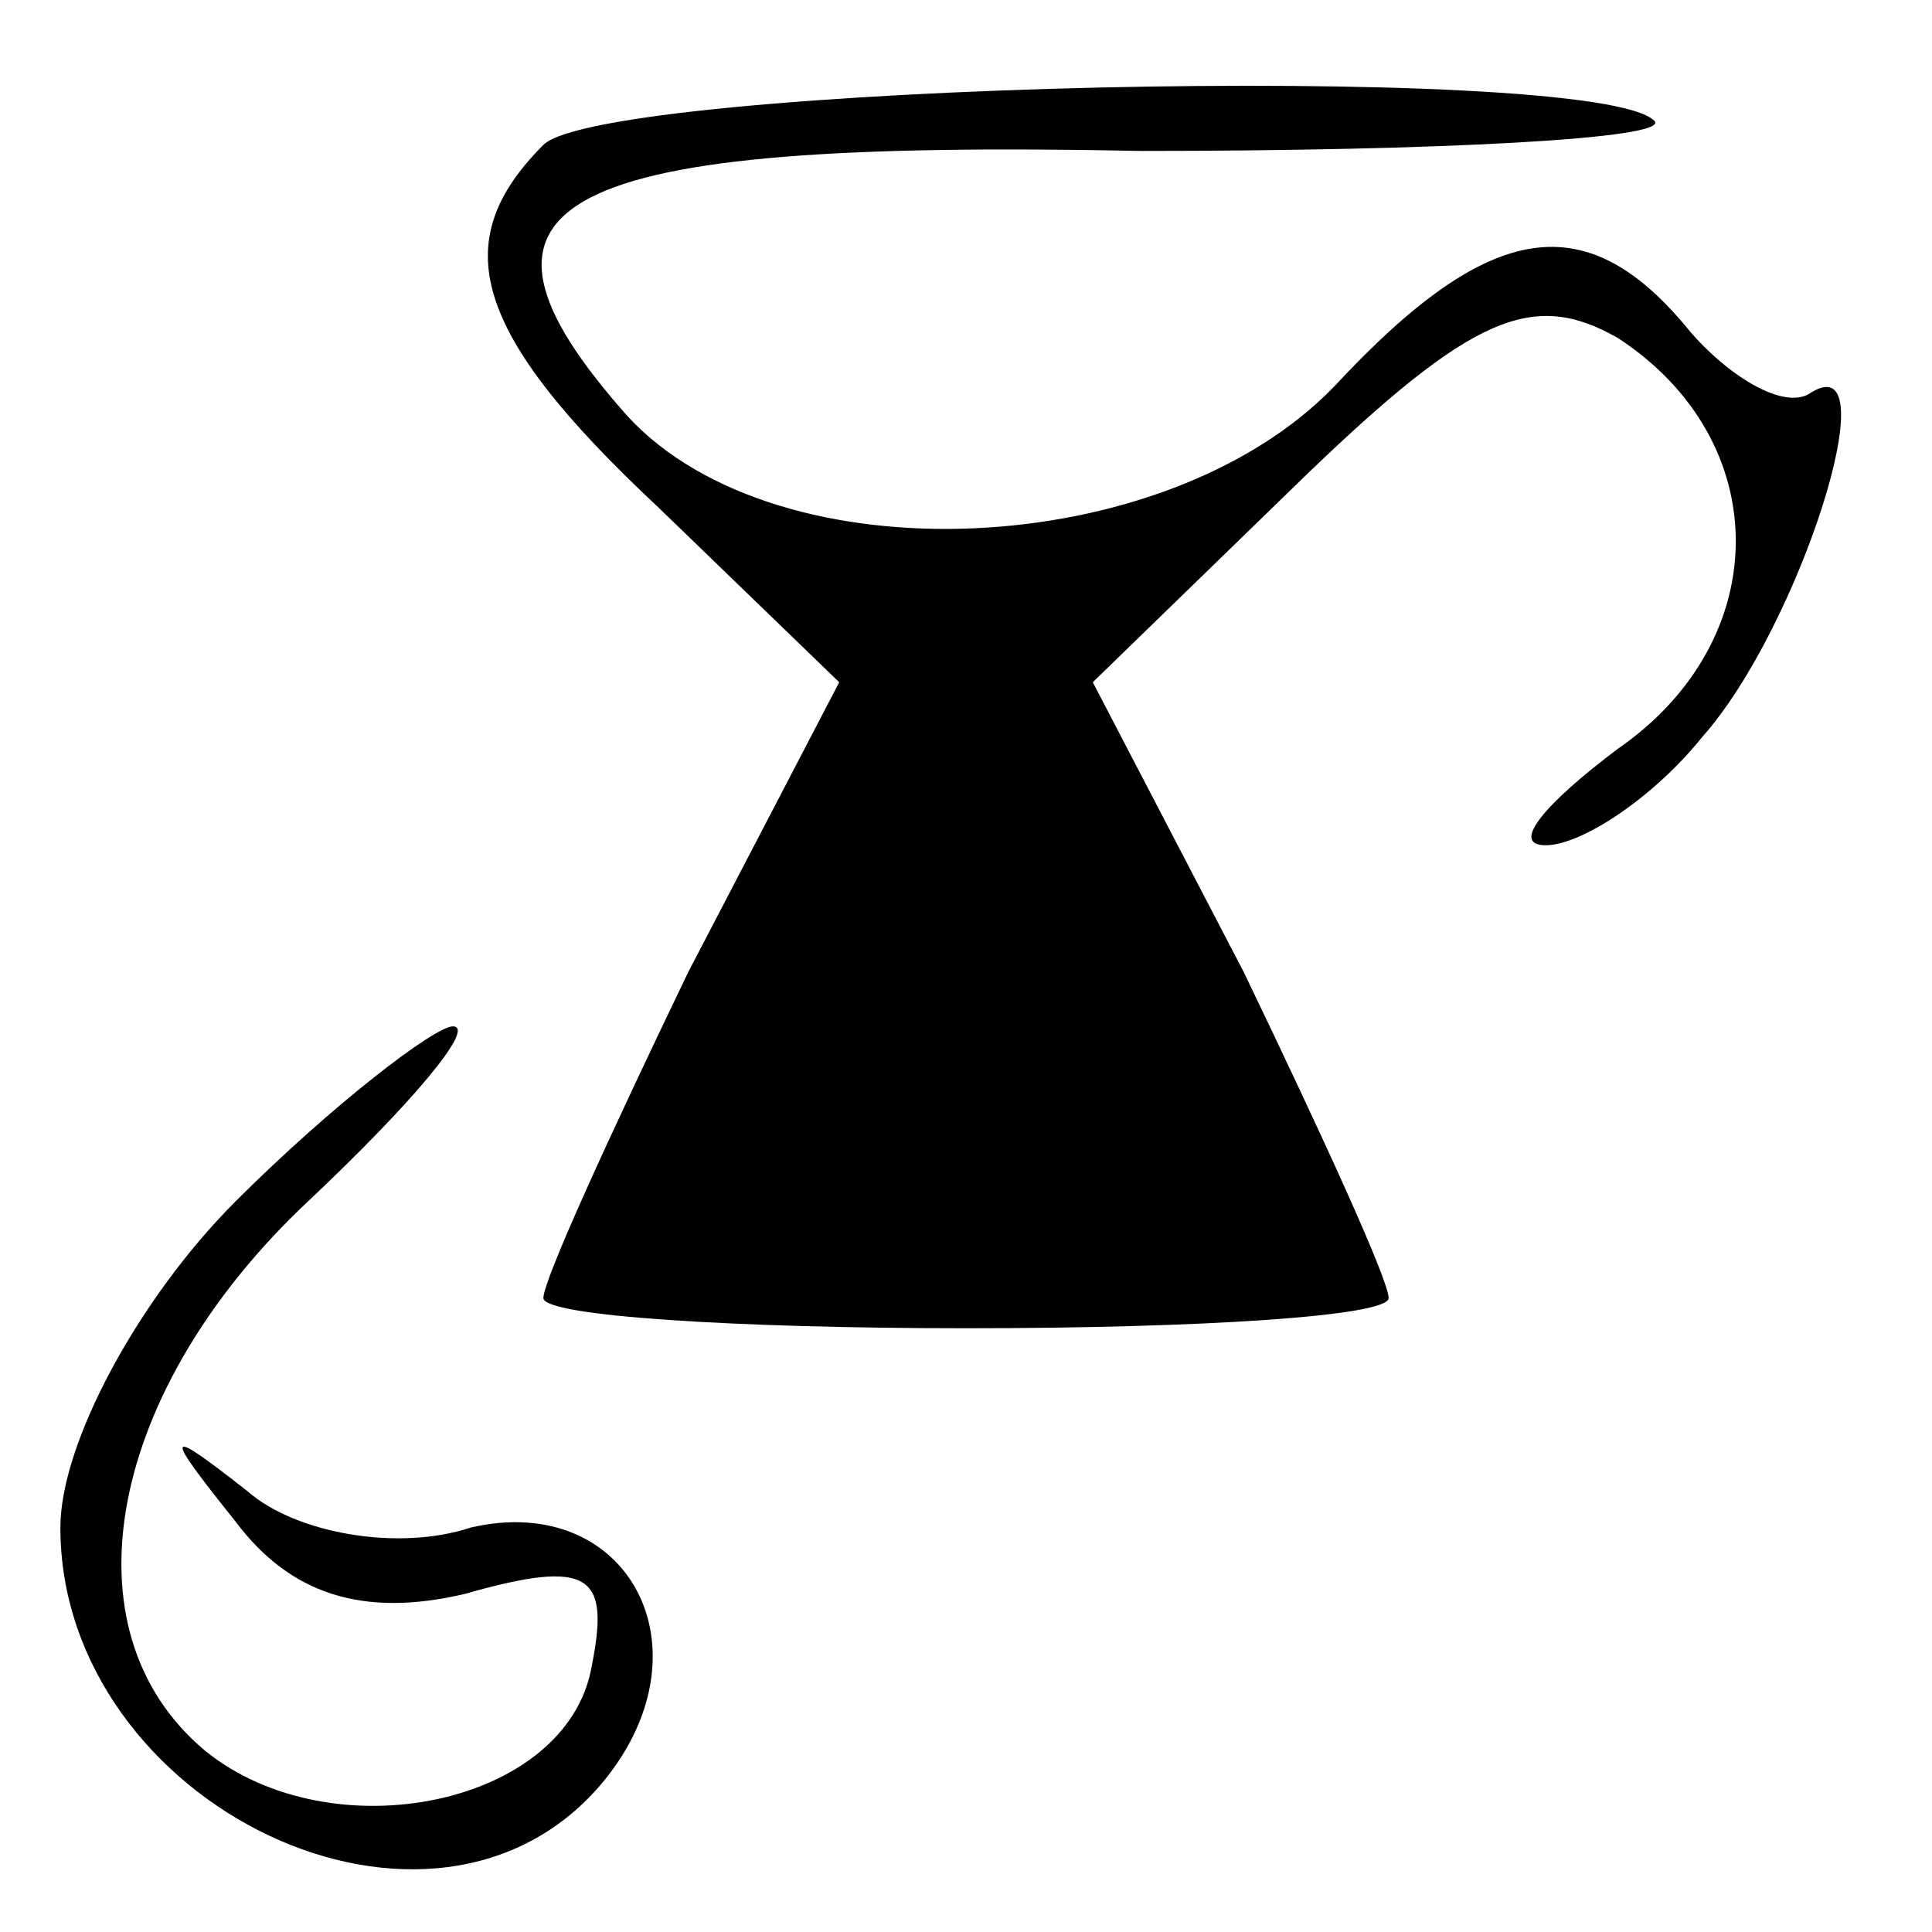 <?xml version="1.0" standalone="no"?>
<!DOCTYPE svg PUBLIC "-//W3C//DTD SVG 20010904//EN"
 "http://www.w3.org/TR/2001/REC-SVG-20010904/DTD/svg10.dtd">
<svg version="1.0" xmlns="http://www.w3.org/2000/svg"
 width="32pt" height="32pt" viewBox="0 0 32 32"
 preserveAspectRatio="xMidYMid meet">
<g transform="translate(0,32) scale(0.1,-0.1)"
fill="#000000" stroke="none">
<path fill="#000000" stroke="none" d="M90 296 c-16 -16 -12 -31 19 -60 l30
-29 -25 -48 c-13 -27 -24 -51 -24 -54 0 -3 32 -5 70 -5 39 0 70 2 70 5 0 3
-11 27 -24 54 l-25 48 35 34 c28 27 38 31 52 23 26 -17 26 -50 0 -68 -12 -9
-18 -16 -12 -16 6 0 18 8 26 18 16 18 31 65 18 57 -4 -3 -13 2 -20 10 -17 21
-33 19 -59 -9 -28 -29 -92 -32 -117 -5 -32 36 -13 46 85 44 49 0 88 2 85 5
-10 10 -174 6 -184 -4z"/>
<path fill="#000000" stroke="none" d="M39 121 c-16 -16 -29 -40 -29 -54 0
-46 62 -76 90 -42 18 22 4 48 -22 42 -12 -4 -29 -1 -37 6 -14 11 -14 10 -2 -5
9 -12 21 -16 38 -12 21 6 24 3 21 -12 -4 -23 -43 -31 -64 -14 -24 20 -16 60
17 91 17 16 28 29 24 29 -3 0 -20 -13 -36 -29z"/>
</g>
</svg>
